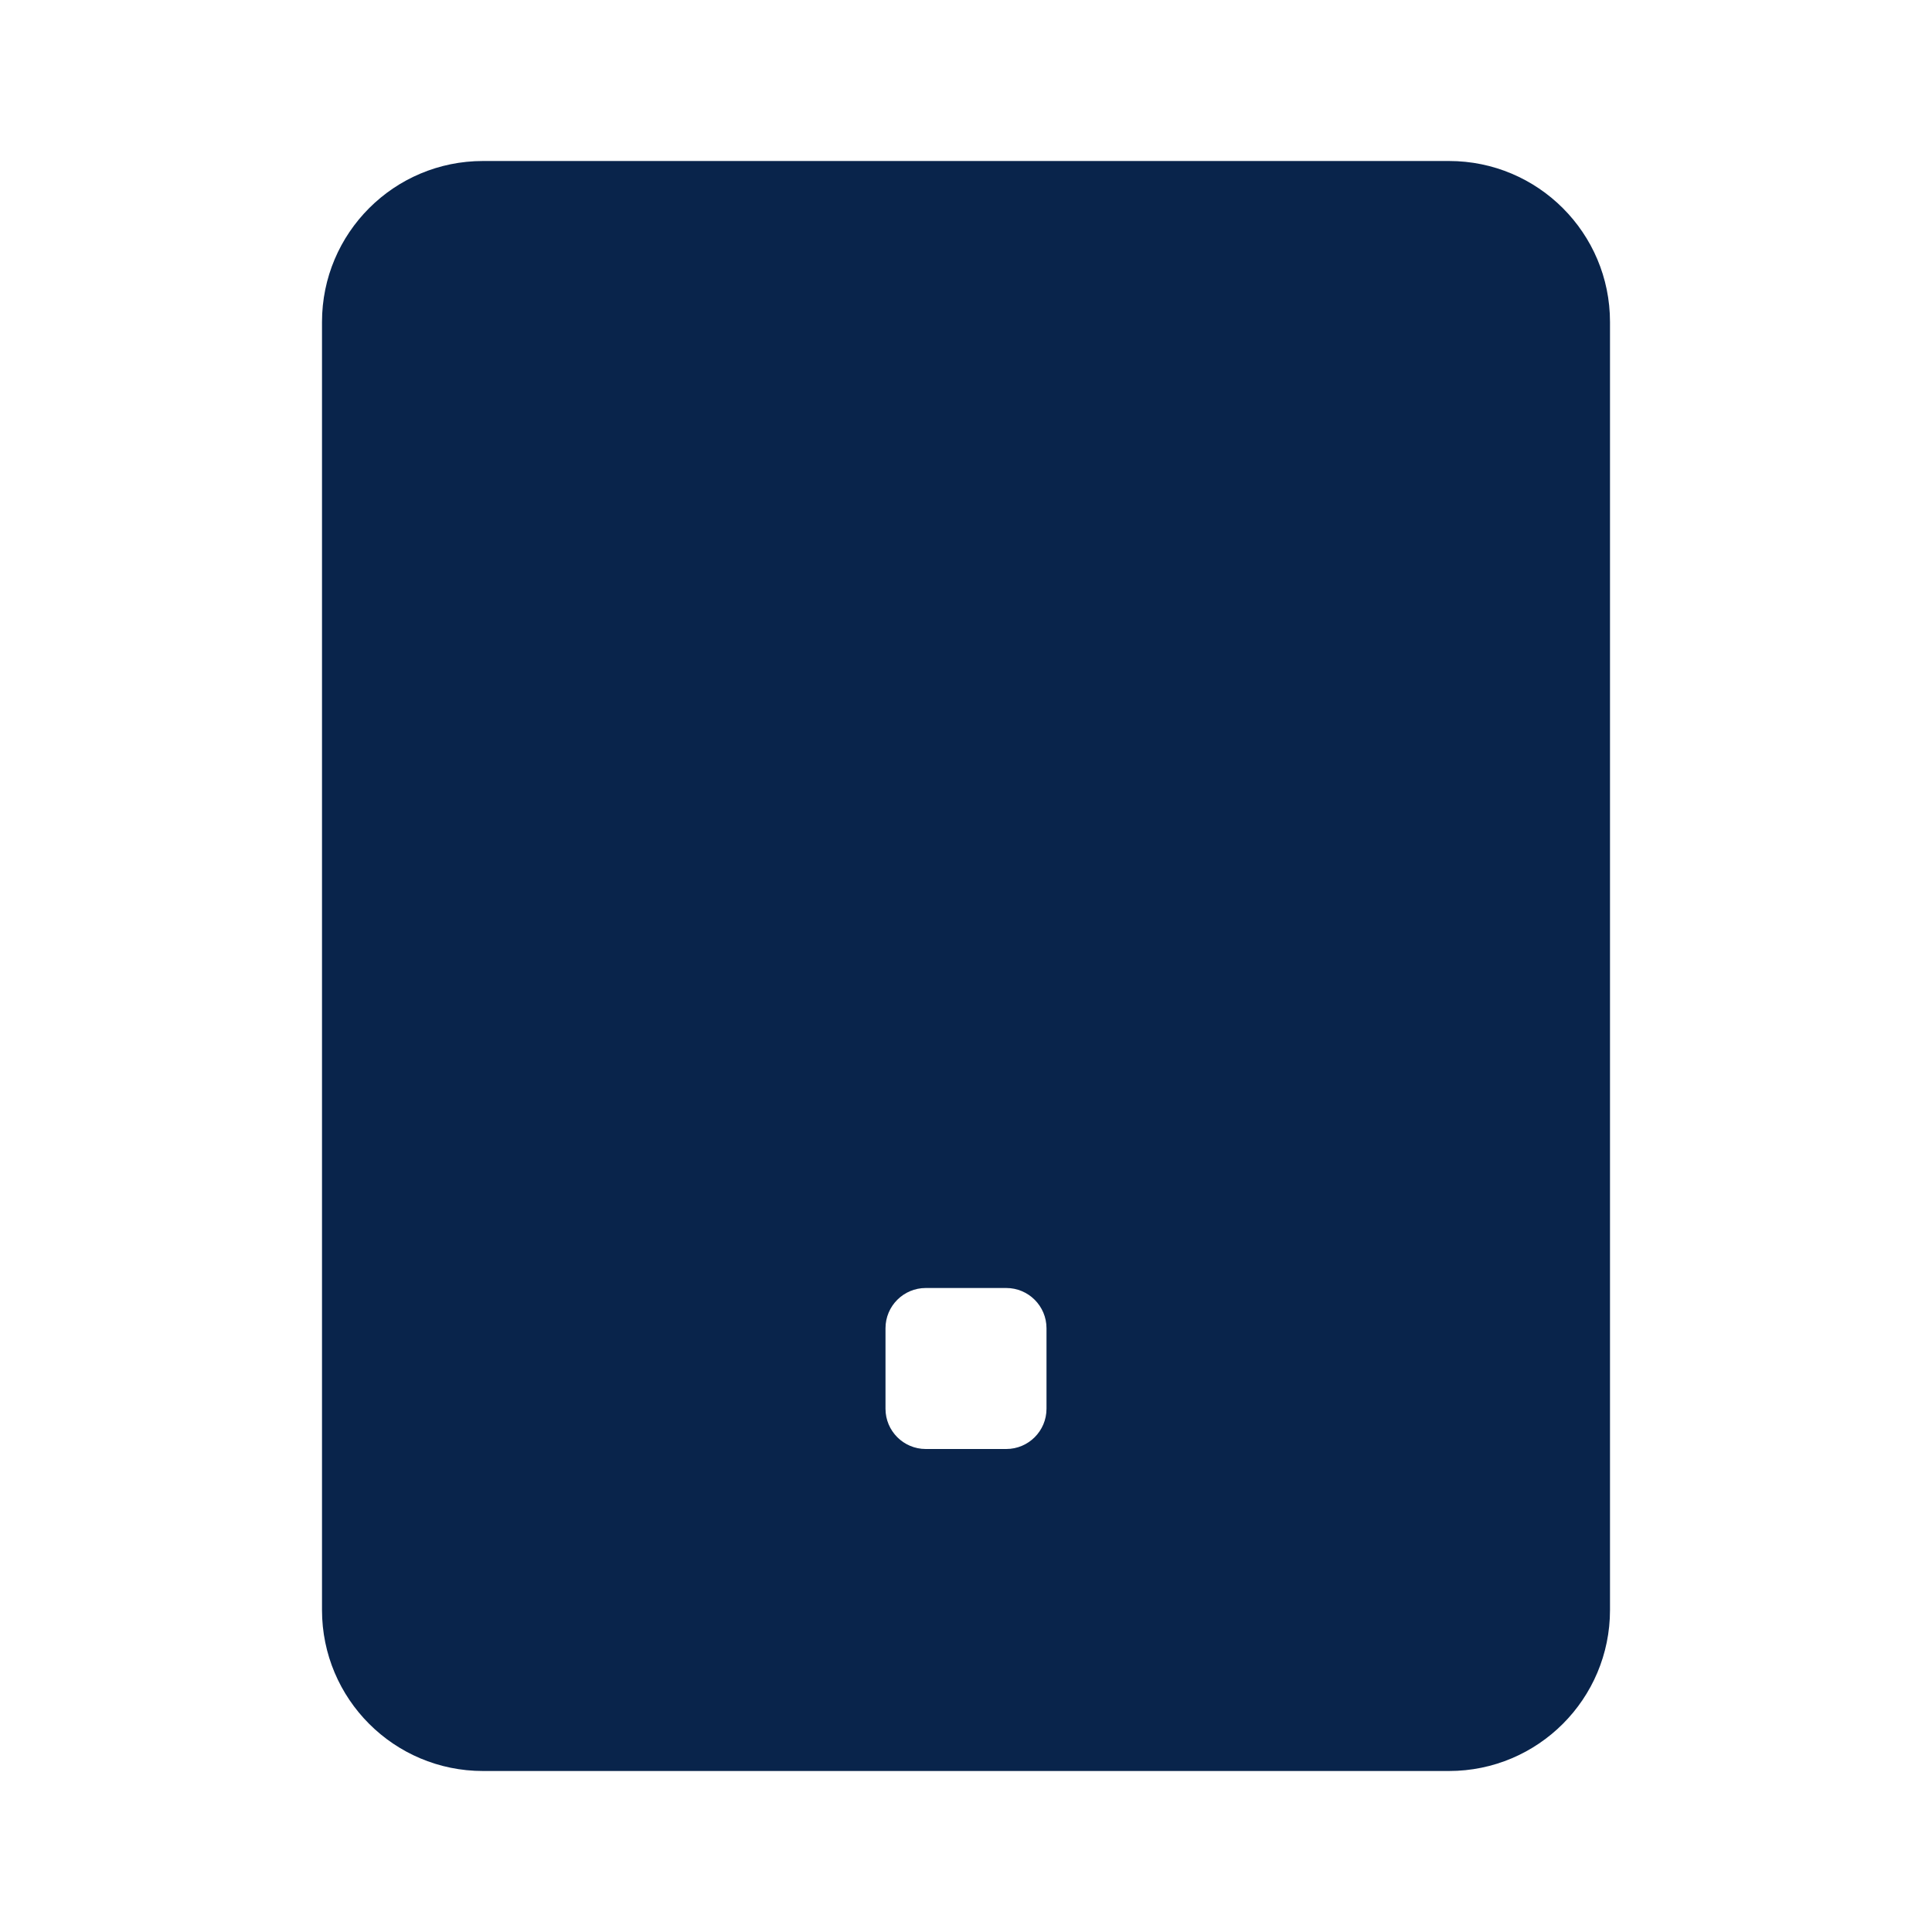 <?xml version="1.0" encoding="UTF-8"?>
<svg width="24px" height="24px" viewBox="0 0 24 24" version="1.1" xmlns="http://www.w3.org/2000/svg" xmlns:xlink="http://www.w3.org/1999/xlink">
    <title>pad_fill</title>
    <g id="页面-1" stroke="none" stroke-width="1" fill="none" fill-rule="evenodd">
        <g id="Device" transform="translate(-1008, -48)">
            <g id="pad_fill" transform="translate(1008, 48)">
                <rect id="矩形" fill-rule="nonzero" transform="translate(12, 12) scale(-1, 1) translate(-12, -12) " x="0" y="0" width="24" height="24"></rect>
                <path d="M6,2 C4.895,2 4,2.895 4,4 L4,20 C4,21.105 4.895,22 6,22 L18,22 C19.105,22 20,21.105 20,20 L20,4 C20,2.895 19.105,2 18,2 L6,2 Z M11.5,16 C11.224,16 11,16.224 11,16.5 L11,17.5 C11,17.776 11.224,18 11.5,18 L12.5,18 C12.776,18 13,17.776 13,17.5 L13,16.5 C13,16.224 12.776,16 12.5,16 L11.5,16 Z" id="形状" fill="#09244B"></path>
            </g>
        </g>
    </g>
</svg>